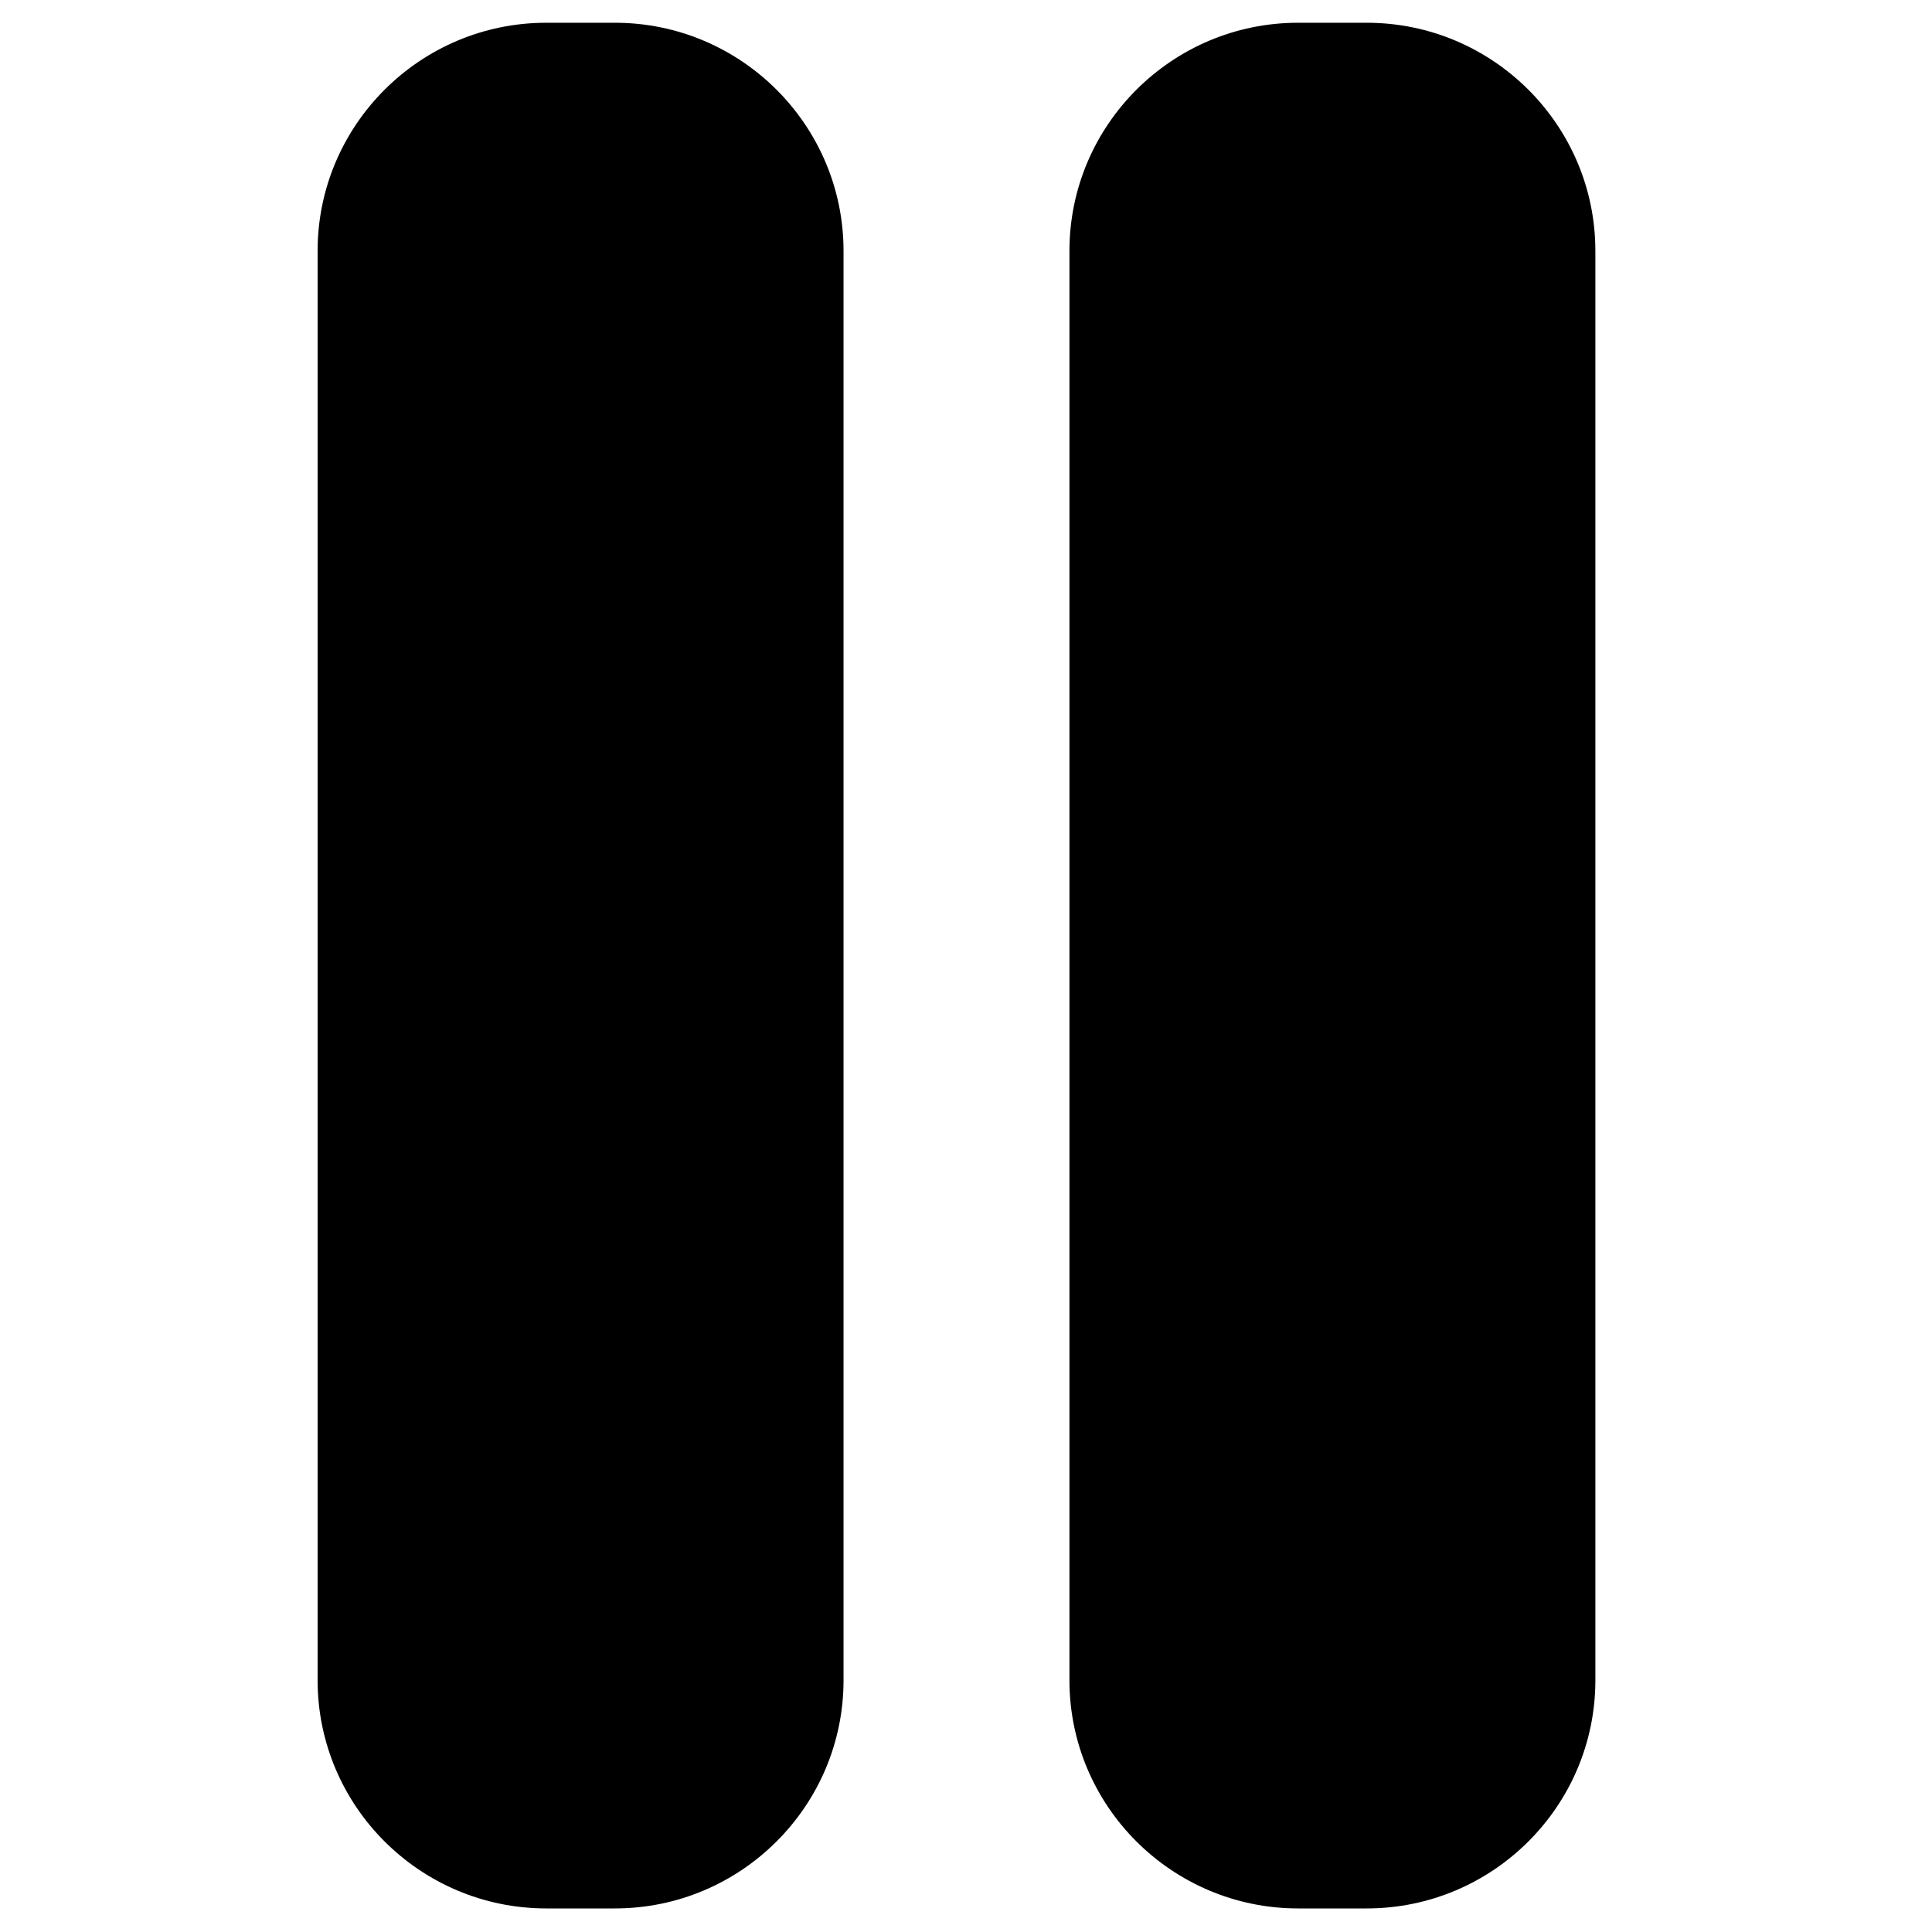 <svg width="375" height="375" xmlns="http://www.w3.org/2000/svg" version="1.2">
 <defs>
  <clipPath id="clip1">
   <path id="svg_1" d="m61.227,4.438l102.773,0l0,366l-102.773,0l0,-366zm0,0"/>
  </clipPath>
  <clipPath id="clip2">
   <path id="svg_2" d="m207.156,4.438l102.844,0l0,366l-102.844,0l0,-366zm0,0"/>
  </clipPath>
 </defs>
 <g>
  <title>Layer 1</title>
  <g id="surface1">
   <g id="svg_3" clip-rule="nonzero" clip-path="url(#clip1)">
    <path id="svg_4" fill="#000000" fill-rule="nonzero" d="m106.027,26.562c-12.234,0 -22.191,9.934 -22.191,22.148l0,277.426c0,12.207 9.957,22.145 22.191,22.145l13.32,0c12.234,0 22.191,-9.938 22.191,-22.145l0,-277.426c0,-12.215 -9.957,-22.148 -22.191,-22.148l-13.32,0zm13.32,343.863l-13.32,0c-24.473,0 -44.379,-19.867 -44.379,-44.289l0,-277.426c0,-24.426 19.906,-44.293 44.379,-44.293l13.32,0c24.477,0 44.383,19.867 44.383,44.293l0,277.426c0,24.422 -19.906,44.289 -44.383,44.289"/>
   </g>
   <g id="svg_5" clip-rule="nonzero" clip-path="url(#clip2)">
    <path id="svg_6" fill="#000000" fill-rule="nonzero" d="m251.957,26.562c-12.23,0 -22.188,9.934 -22.188,22.148l0,277.426c0,12.207 9.957,22.145 22.188,22.145l13.32,0c12.234,0 22.191,-9.938 22.191,-22.145l0,-277.426c0,-12.215 -9.957,-22.148 -22.191,-22.148l-13.32,0zm13.32,343.863l-13.32,0c-24.473,0 -44.379,-19.867 -44.379,-44.289l0,-277.426c0,-24.426 19.906,-44.293 44.379,-44.293l13.32,0c24.477,0 44.383,19.867 44.383,44.293l0,277.426c0,24.422 -19.906,44.289 -44.383,44.289"/>
   </g>
  </g>
  <path d="m105.5,25.3c-3,3 -10.736,11.235 -17,18c-1.922,2.075 -5,5 -5,5c0,1 -2,2 -1,2c2,0 1.724,-5.223 5,-9c3.706,-4.273 5,-7 6,-9l2,-1l1,0l0,-1" id="svg_7" stroke="#000" fill="none"/>
  <line stroke-linecap="undefined" stroke-linejoin="undefined" id="svg_8" y2="57.3" x2="116.5" y1="40.3" x1="100.5" stroke="#000" fill="none"/>
  <path d="m114.5,85.3c0,2 -1.294,7.826 -2,18c-1.18,16.988 5.496,36.832 7,57c0.967,12.964 0,19 0,20c0,0 -0.77,0.609 -3,-3c-3.325,-5.38 -3.499,-11.966 -4,-23c-0.453,-9.99 -0.062,-22.007 1,-31c1.89,-16.013 3,-20 3,-21c0,-1 0.665,1.843 2,9c2.026,10.858 2,21 2,27c0,4 -4.416,18.394 -12,29c-3.724,5.209 -5.757,5.541 -7,3c-3.542,-7.242 -2.999,-17.935 -4,-41c-0.954,-21.979 -1.014,-41.468 4,-51c1.679,-3.191 2.487,-3.919 5,-2c2.865,2.189 6.497,6.409 11,20c6.107,18.431 7,36 7,46c0,3 0.307,6.186 -1,8c-0.827,1.147 -1.919,-0.028 -4,-6c-3.851,-11.053 -7,-22 -8,-35l0,-5l0,-2" id="svg_9" stroke="#000" fill="none"/>
  <rect id="svg_10" height="333" width="63" y="21.3" x="82.5" fill="#000000"/>
  <rect id="svg_11" height="324" width="63" y="24.3" x="228.5" fill="#000000"/>
 </g>
</svg>